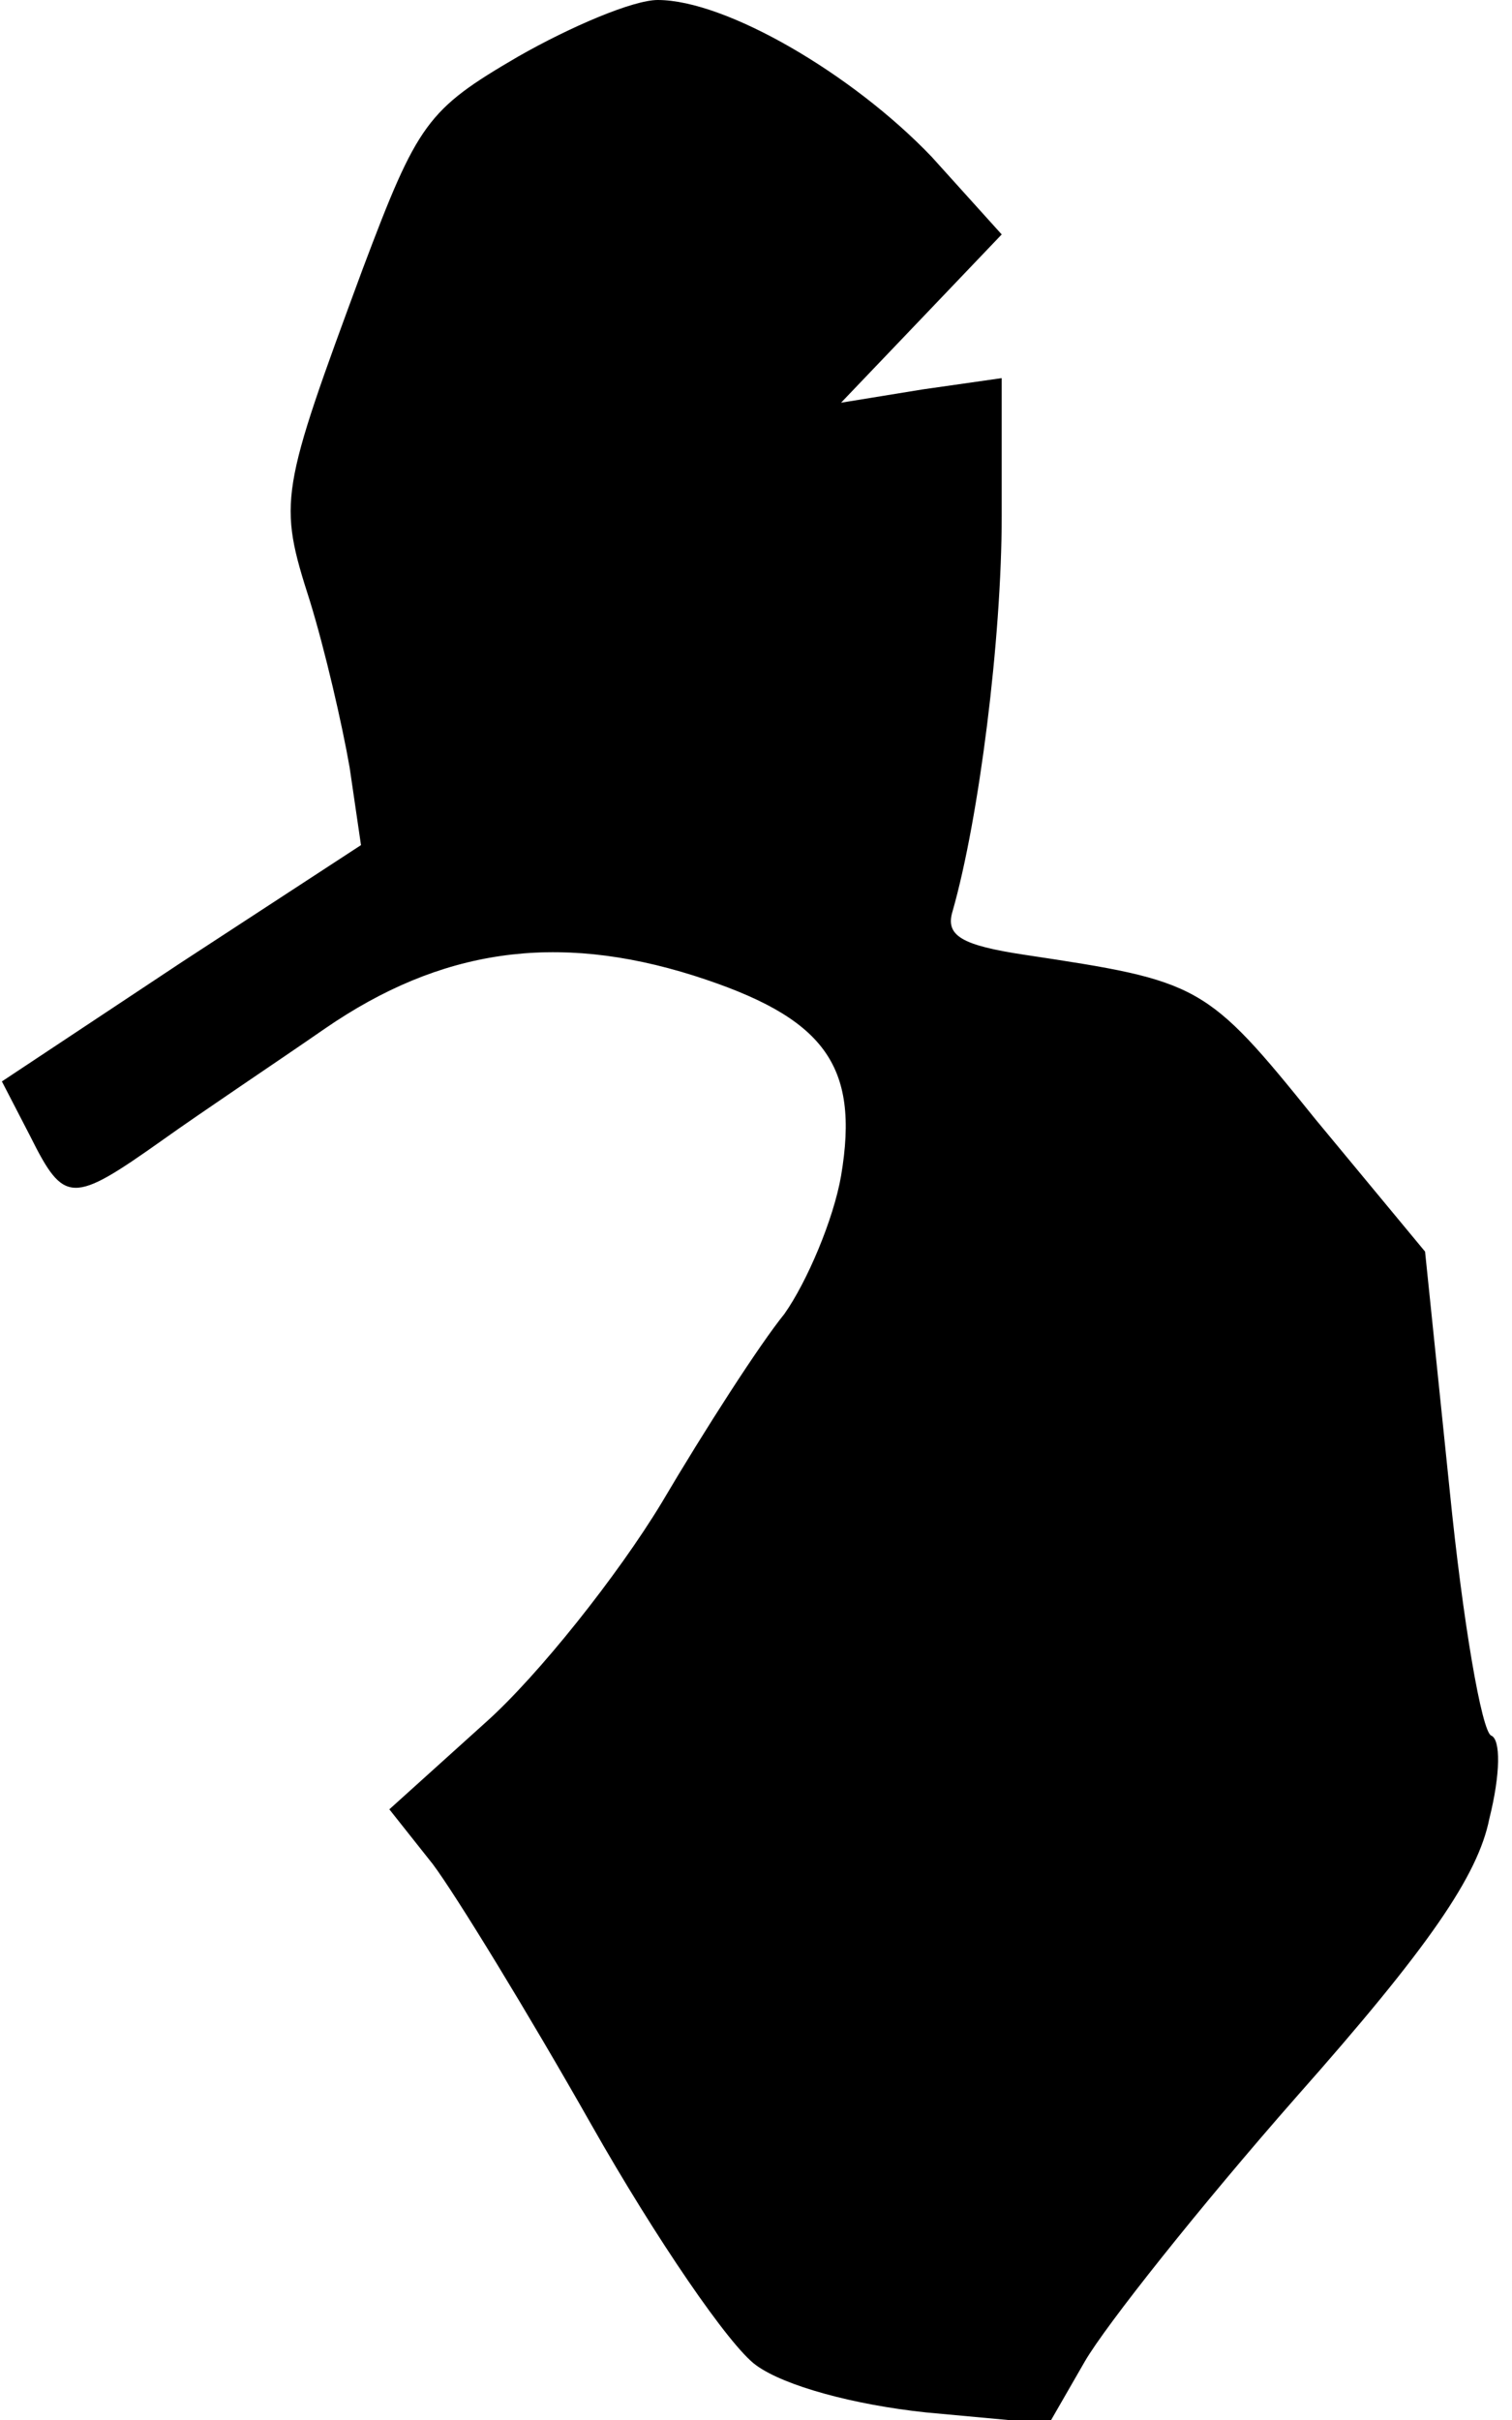 <?xml version="1.0" standalone="no"?>
<!DOCTYPE svg PUBLIC "-//W3C//DTD SVG 20010904//EN"
 "http://www.w3.org/TR/2001/REC-SVG-20010904/DTD/svg10.dtd">
<svg version="1.0" xmlns="http://www.w3.org/2000/svg"
 width="80pt" height="128pt" viewBox="0 0 80 128"
 preserveAspectRatio="xMidYMid meet">
<g transform="translate(0,128) scale(0.1,-0.1)"
fill="#000000" stroke="none">
<path fill="#000000" stroke="none" d="M274 1250 c-48 -28 -53 -35 -82 -112
-44 -119 -45 -123 -28 -176 8 -26 17 -65 21 -88 l6 -41 -95 -62 -95 -63 15
-29 c18 -36 22 -36 70 -2 21 15 60 41 86 59 61 42 122 51 195 28 69 -22 88
-47 78 -106 -4 -23 -18 -56 -30 -73 -13 -16 -42 -61 -65 -100 -23 -38 -65 -91
-93 -116 l-51 -46 23 -29 c12 -16 50 -78 84 -138 34 -60 73 -117 87 -127 15
-11 52 -21 90 -25 l65 -6 19 33 c11 19 61 82 112 140 70 79 96 117 102 147 6
24 6 42 1 44 -5 2 -15 60 -22 130 l-13 126 -58 70 c-58 72 -61 73 -154 87 -33
5 -42 10 -38 23 14 49 26 144 26 209 l0 73 -42 -6 -43 -7 43 45 42 44 -37 41
c-42 44 -109 83 -145 83 -13 0 -46 -14 -74 -30z"/>
</g>
</svg>
